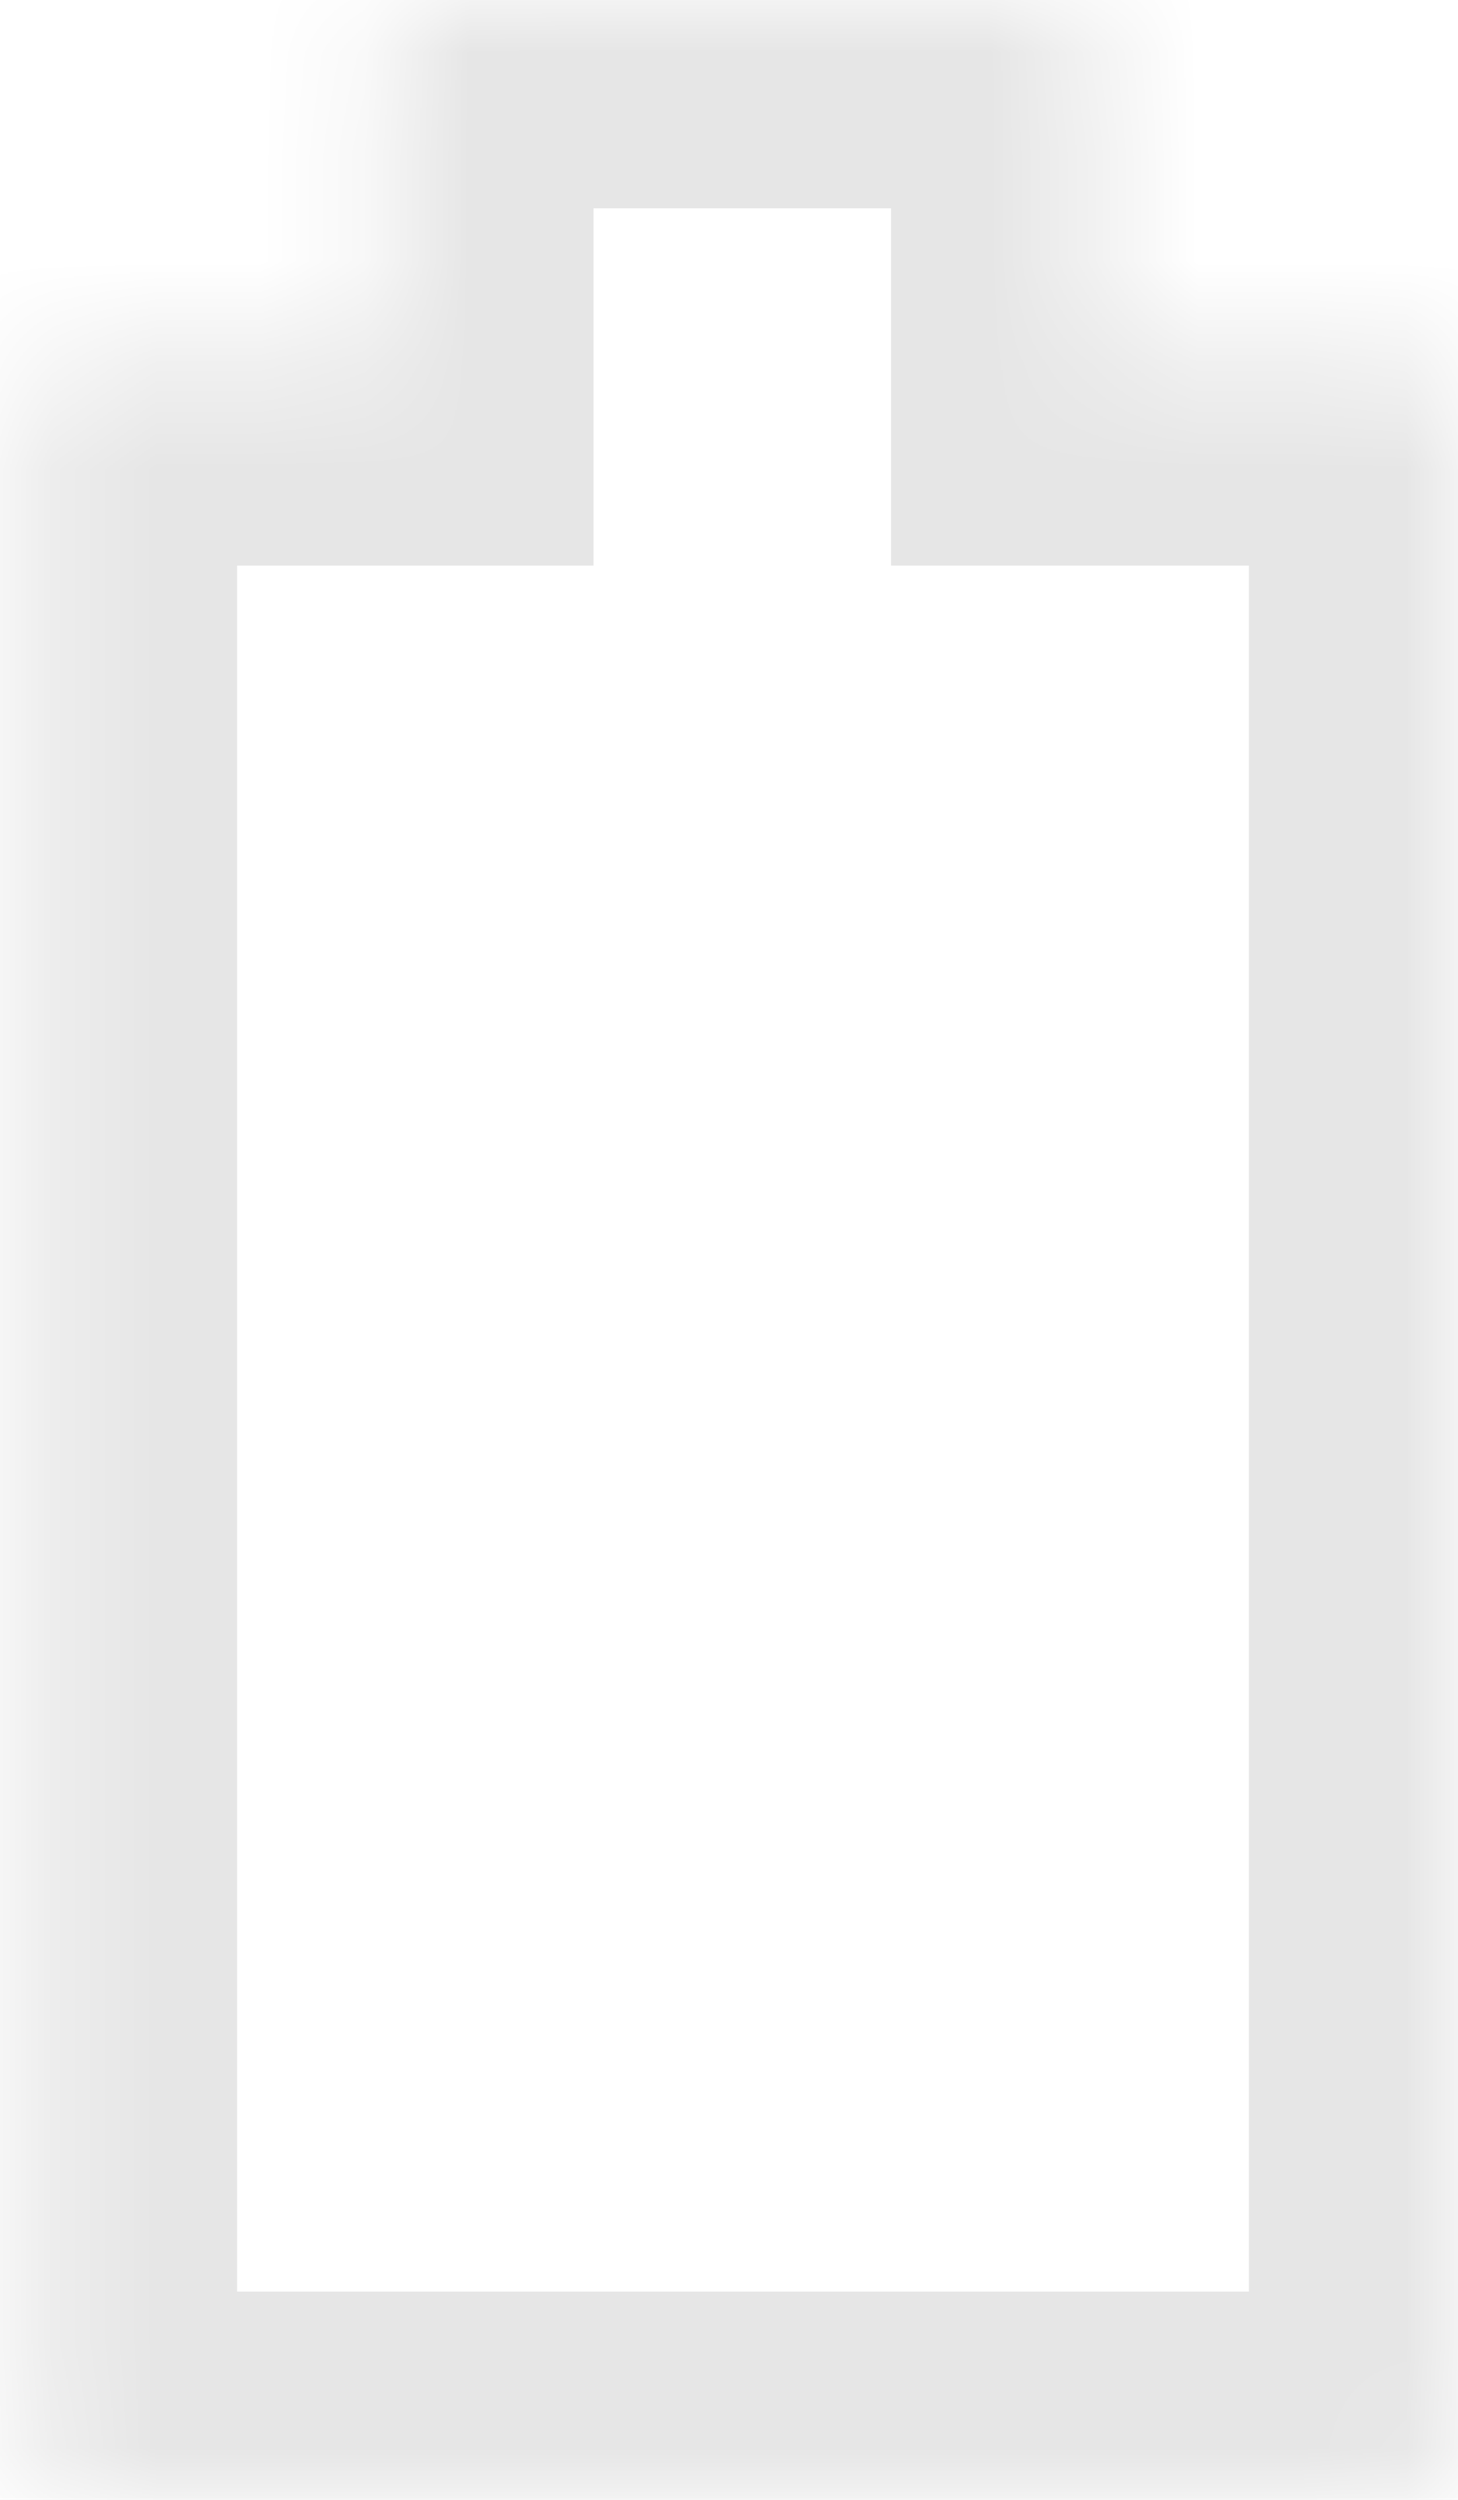 <svg viewBox="0 0 14 24" focusable="false">
    <mask id=":rs:" fill="white">
        <path fill-rule="evenodd" clip-rule="evenodd" d="M4.189 1.70986e-07C3.919 1.59161e-07 3.699 0.219 3.699 0.49L3.699 3.43L0.767 3.43C0.497 3.43 0.277 3.649 0.277 3.919L0.277 23.511C0.277 23.782 0.497 24.001 0.767 24.001L13.502 24.001C13.772 24.001 13.992 23.782 13.992 23.511L13.992 3.919C13.992 3.649 13.772 3.43 13.502 3.43L10.556 3.43L10.556 0.49C10.556 0.219 10.337 4.39726e-07 10.066 4.27902e-07L4.189 1.70986e-07Z"></path>
    </mask>
        <path d="M4.189 1.70986e-07L4.189 -2L4.189 1.70986e-07ZM3.699 3.43L3.699 5.43L5.699 5.43L5.699 3.43L3.699 3.43ZM0.767 24.001L0.767 22.001L0.767 24.001ZM13.502 24.001L13.502 26.001L13.502 24.001ZM13.502 3.43L13.502 5.43L13.502 3.43ZM10.556 3.43L8.556 3.43L8.556 5.43L10.556 5.43L10.556 3.43ZM10.066 4.27902e-07L10.066 2L10.066 4.27902e-07ZM5.699 0.49C5.699 1.324 5.023 2 4.189 2L4.189 -2C2.814 -2 1.699 -0.885 1.699 0.49L5.699 0.49ZM5.699 3.43L5.699 0.49L1.699 0.49L1.699 3.43L5.699 3.43ZM0.767 5.43L3.699 5.43L3.699 1.43L0.767 1.43L0.767 5.43ZM2.277 3.919C2.277 4.754 1.601 5.43 0.767 5.43L0.767 1.43C-0.608 1.43 -1.723 2.544 -1.723 3.919L2.277 3.919ZM2.277 23.511L2.277 3.919L-1.723 3.919L-1.723 23.511L2.277 23.511ZM0.767 22.001C1.601 22.001 2.277 22.677 2.277 23.511L-1.723 23.511C-1.723 24.886 -0.608 26.001 0.767 26.001L0.767 22.001ZM13.502 22.001L0.767 22.001L0.767 26.001L13.502 26.001L13.502 22.001ZM11.992 23.511C11.992 22.677 12.668 22.001 13.502 22.001L13.502 26.001C14.877 26.001 15.992 24.886 15.992 23.511L11.992 23.511ZM11.992 3.919L11.992 23.511L15.992 23.511L15.992 3.919L11.992 3.919ZM13.502 5.43C12.668 5.43 11.992 4.754 11.992 3.919L15.992 3.919C15.992 2.544 14.877 1.43 13.502 1.43L13.502 5.43ZM10.556 5.43L13.502 5.43L13.502 1.43L10.556 1.43L10.556 5.43ZM8.556 0.49L8.556 3.43L12.556 3.43L12.556 0.49L8.556 0.49ZM10.066 2C9.232 2 8.556 1.324 8.556 0.49L12.556 0.49C12.556 -0.885 11.442 -2 10.066 -2L10.066 2ZM4.189 2L10.066 2L10.066 -2L4.189 -2L4.189 2Z" fill="black" fill-opacity="0.1" mask="url(#:rs:)"></path>
</svg>